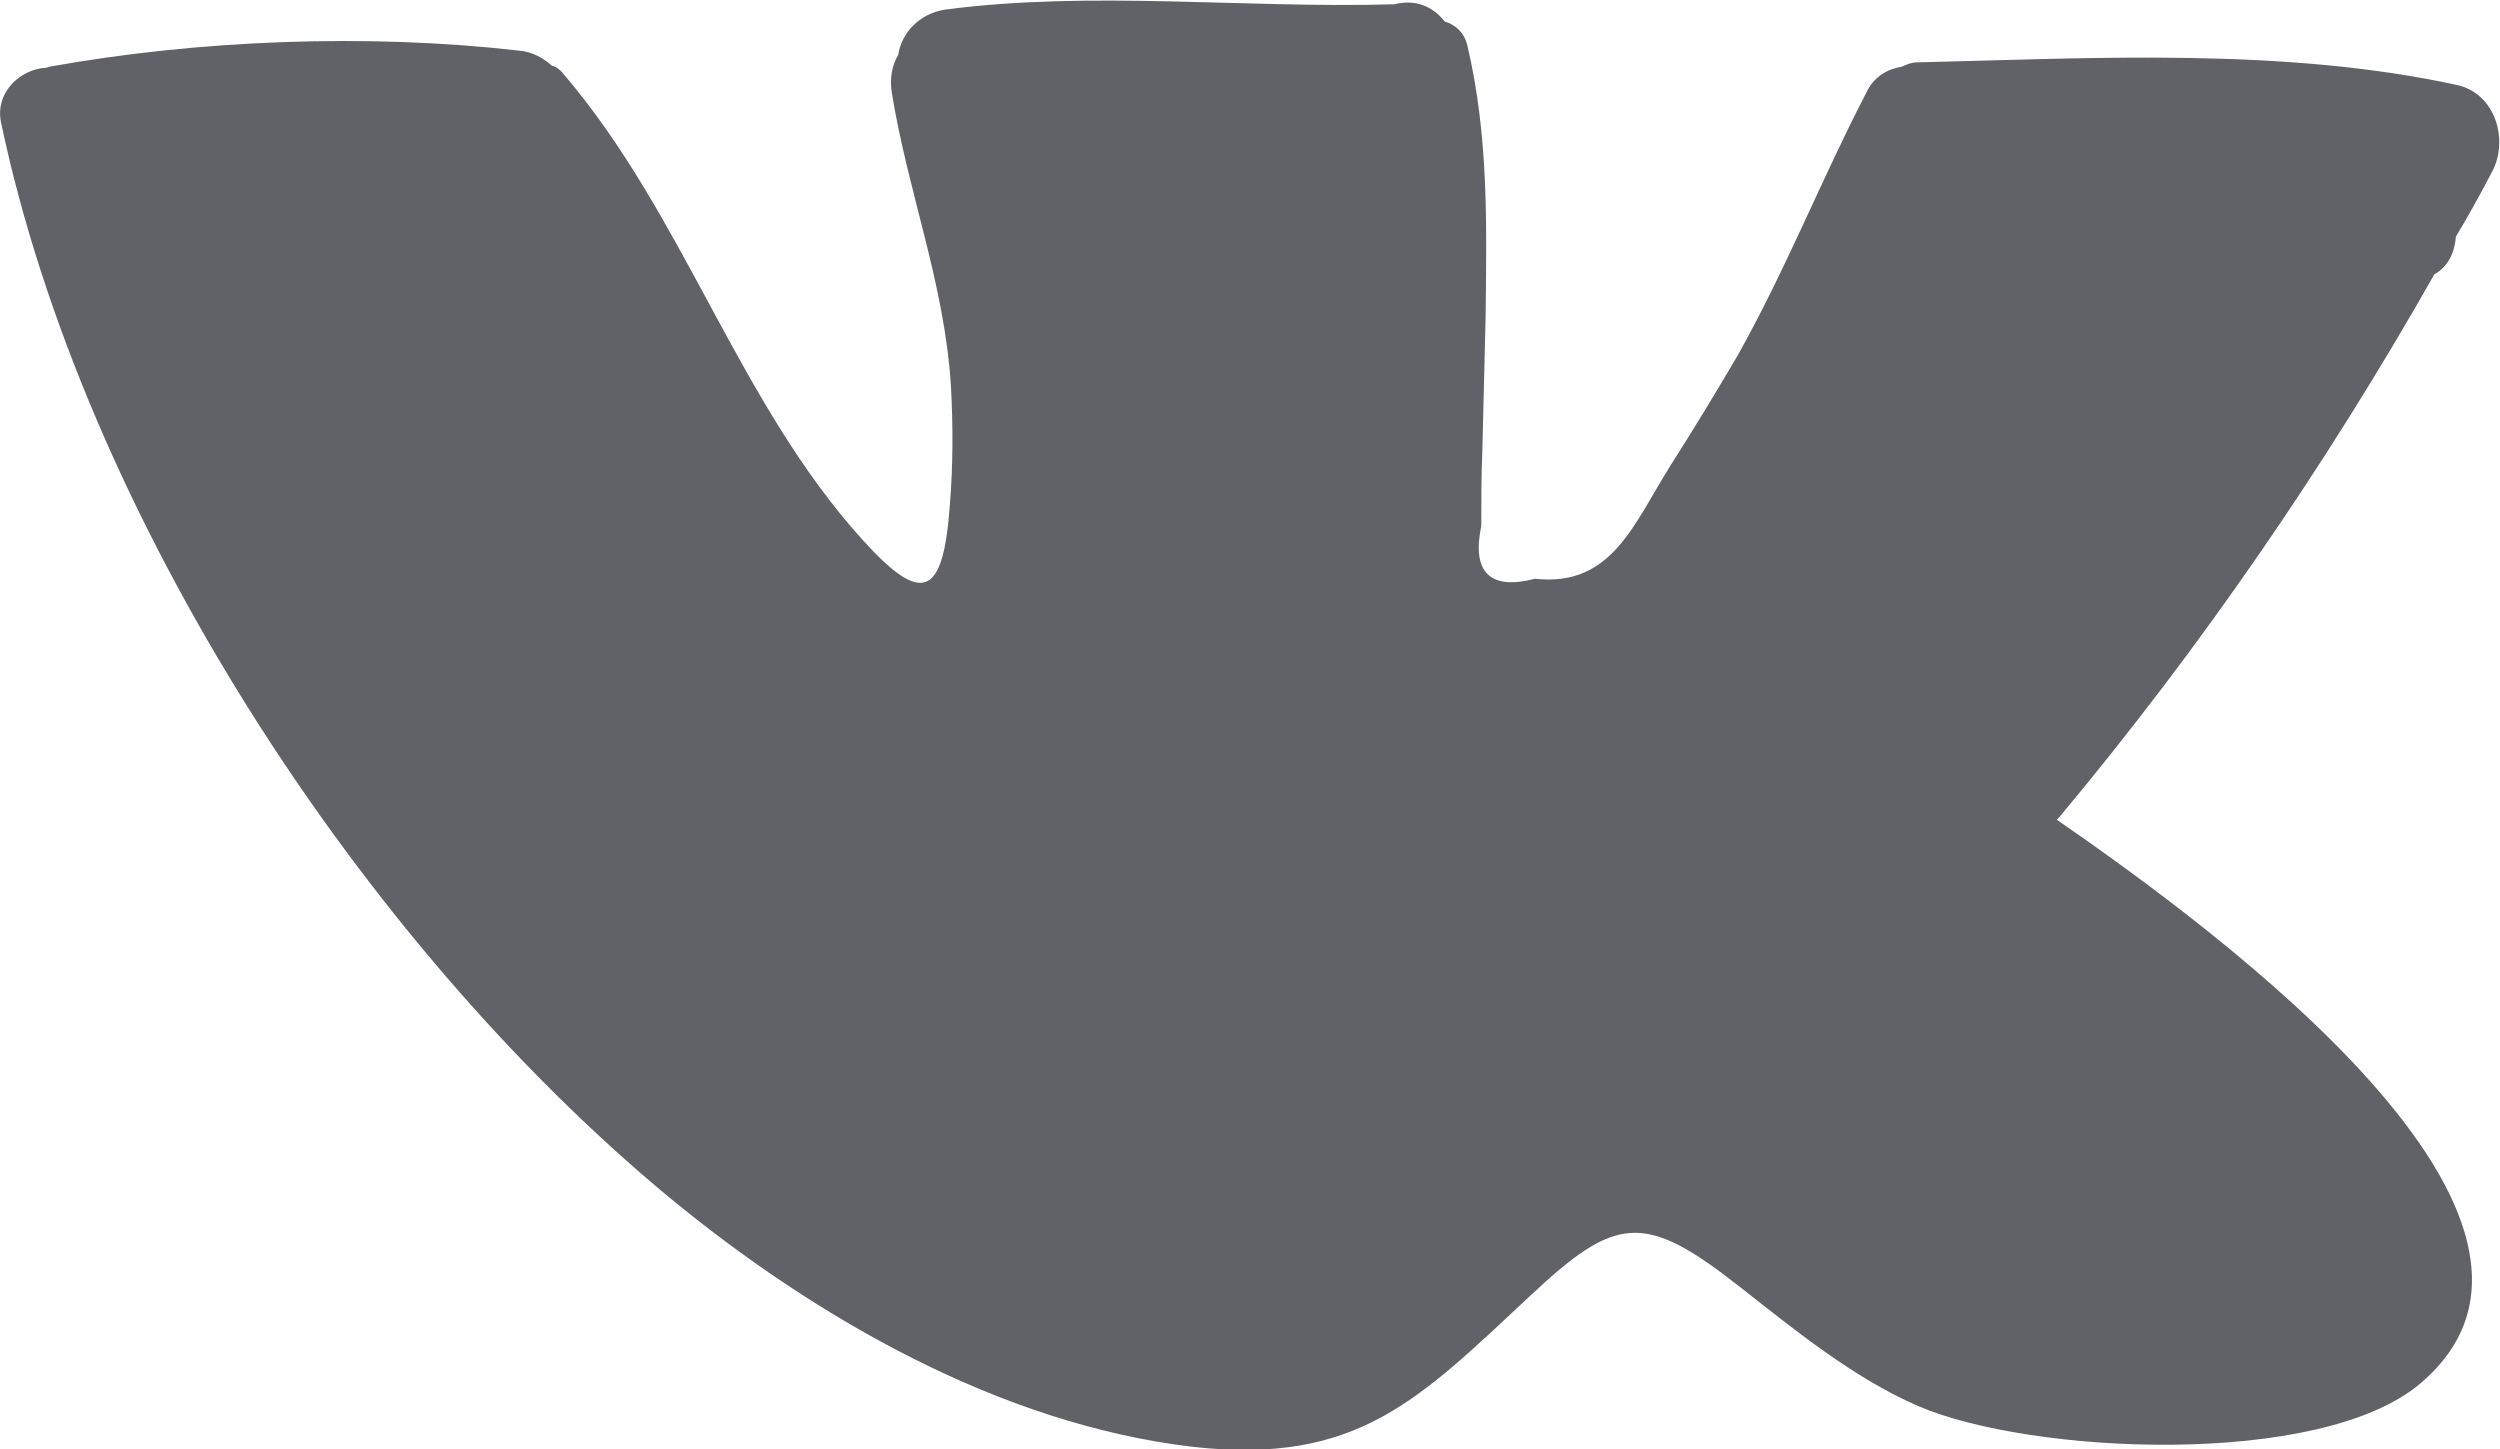 <?xml version="1.0" encoding="utf-8"?>
<!-- Generator: Adobe Illustrator 22.0.0, SVG Export Plug-In . SVG Version: 6.00 Build 0)  -->
<svg version="1.1" id="Layer_1" xmlns="http://www.w3.org/2000/svg" xmlns:xlink="http://www.w3.org/1999/xlink" x="0px" y="0px"
	 viewBox="0 0 232.4 134.7" style="enable-background:new 0 0 232.4 134.7;" xml:space="preserve">
<style type="text/css">
	.st0{fill:#606267;}
</style>
<g>
	<path class="st0" d="M228.4,7.9c3.6,0.8,4.8,5.1,3.3,8c-1.1,2.1-2.2,4.1-3.4,6.1c-0.1,1.4-0.7,2.8-2,3.5
		c-10.1,17.8-21.7,34.7-34.9,50.5c0,0-0.1,0.1-0.2,0.2c15.2,10.5,51.6,37.3,33.8,52.4c-9.3,7.9-36.3,6.6-46.7,2.1
		c-6-2.6-11.5-7.1-16.6-11.1c-8.9-7-11.5-6.6-19.5,0.9c-10.3,9.6-16,15.7-31.3,14c-17.9-2.1-35.1-12-48.7-23.2
		C33.6,87.6,7.8,48,0.1,11.4c-0.6-2.8,1.8-5,4.2-5.1c0.1,0,0.2-0.1,0.3-0.1c13.9-2.5,29.6-3.1,43.6-1.5c1.3,0.1,2.3,0.7,3.1,1.4
		c0.4,0.1,0.8,0.4,1.1,0.8C63.6,20,68.6,37.4,80.2,50.2c5.6,6.2,7.5,5.2,8.1-3.3c0.3-3.7,0.3-7.3,0.1-11c-0.6-9.6-4-18-5.5-27.3
		c-0.2-1.3,0-2.5,0.6-3.5c0.3-2,1.9-3.8,4.3-4.2c13.6-1.8,28-0.1,41.8-0.5c2-0.5,3.6,0.2,4.7,1.6c1,0.3,1.8,1,2.1,2.2
		c2,8.5,1.8,16.7,1.7,25.4c-0.1,4.1-0.2,8.2-0.3,12.3c-0.1,2.3-0.1,4.7-0.1,7c-0.9,4.3,0.8,6,5,4.9c7.2,0.8,9.2-5.2,12.7-10.7
		c2.1-3.3,4.1-6.6,6.1-10c4.5-8,7.8-16.4,12-24.5c0.7-1.5,2-2.2,3.3-2.4c0.4-0.2,0.9-0.4,1.4-0.4C194.7,5.4,212.3,4.4,228.4,7.9z"/>
</g>
</svg>
